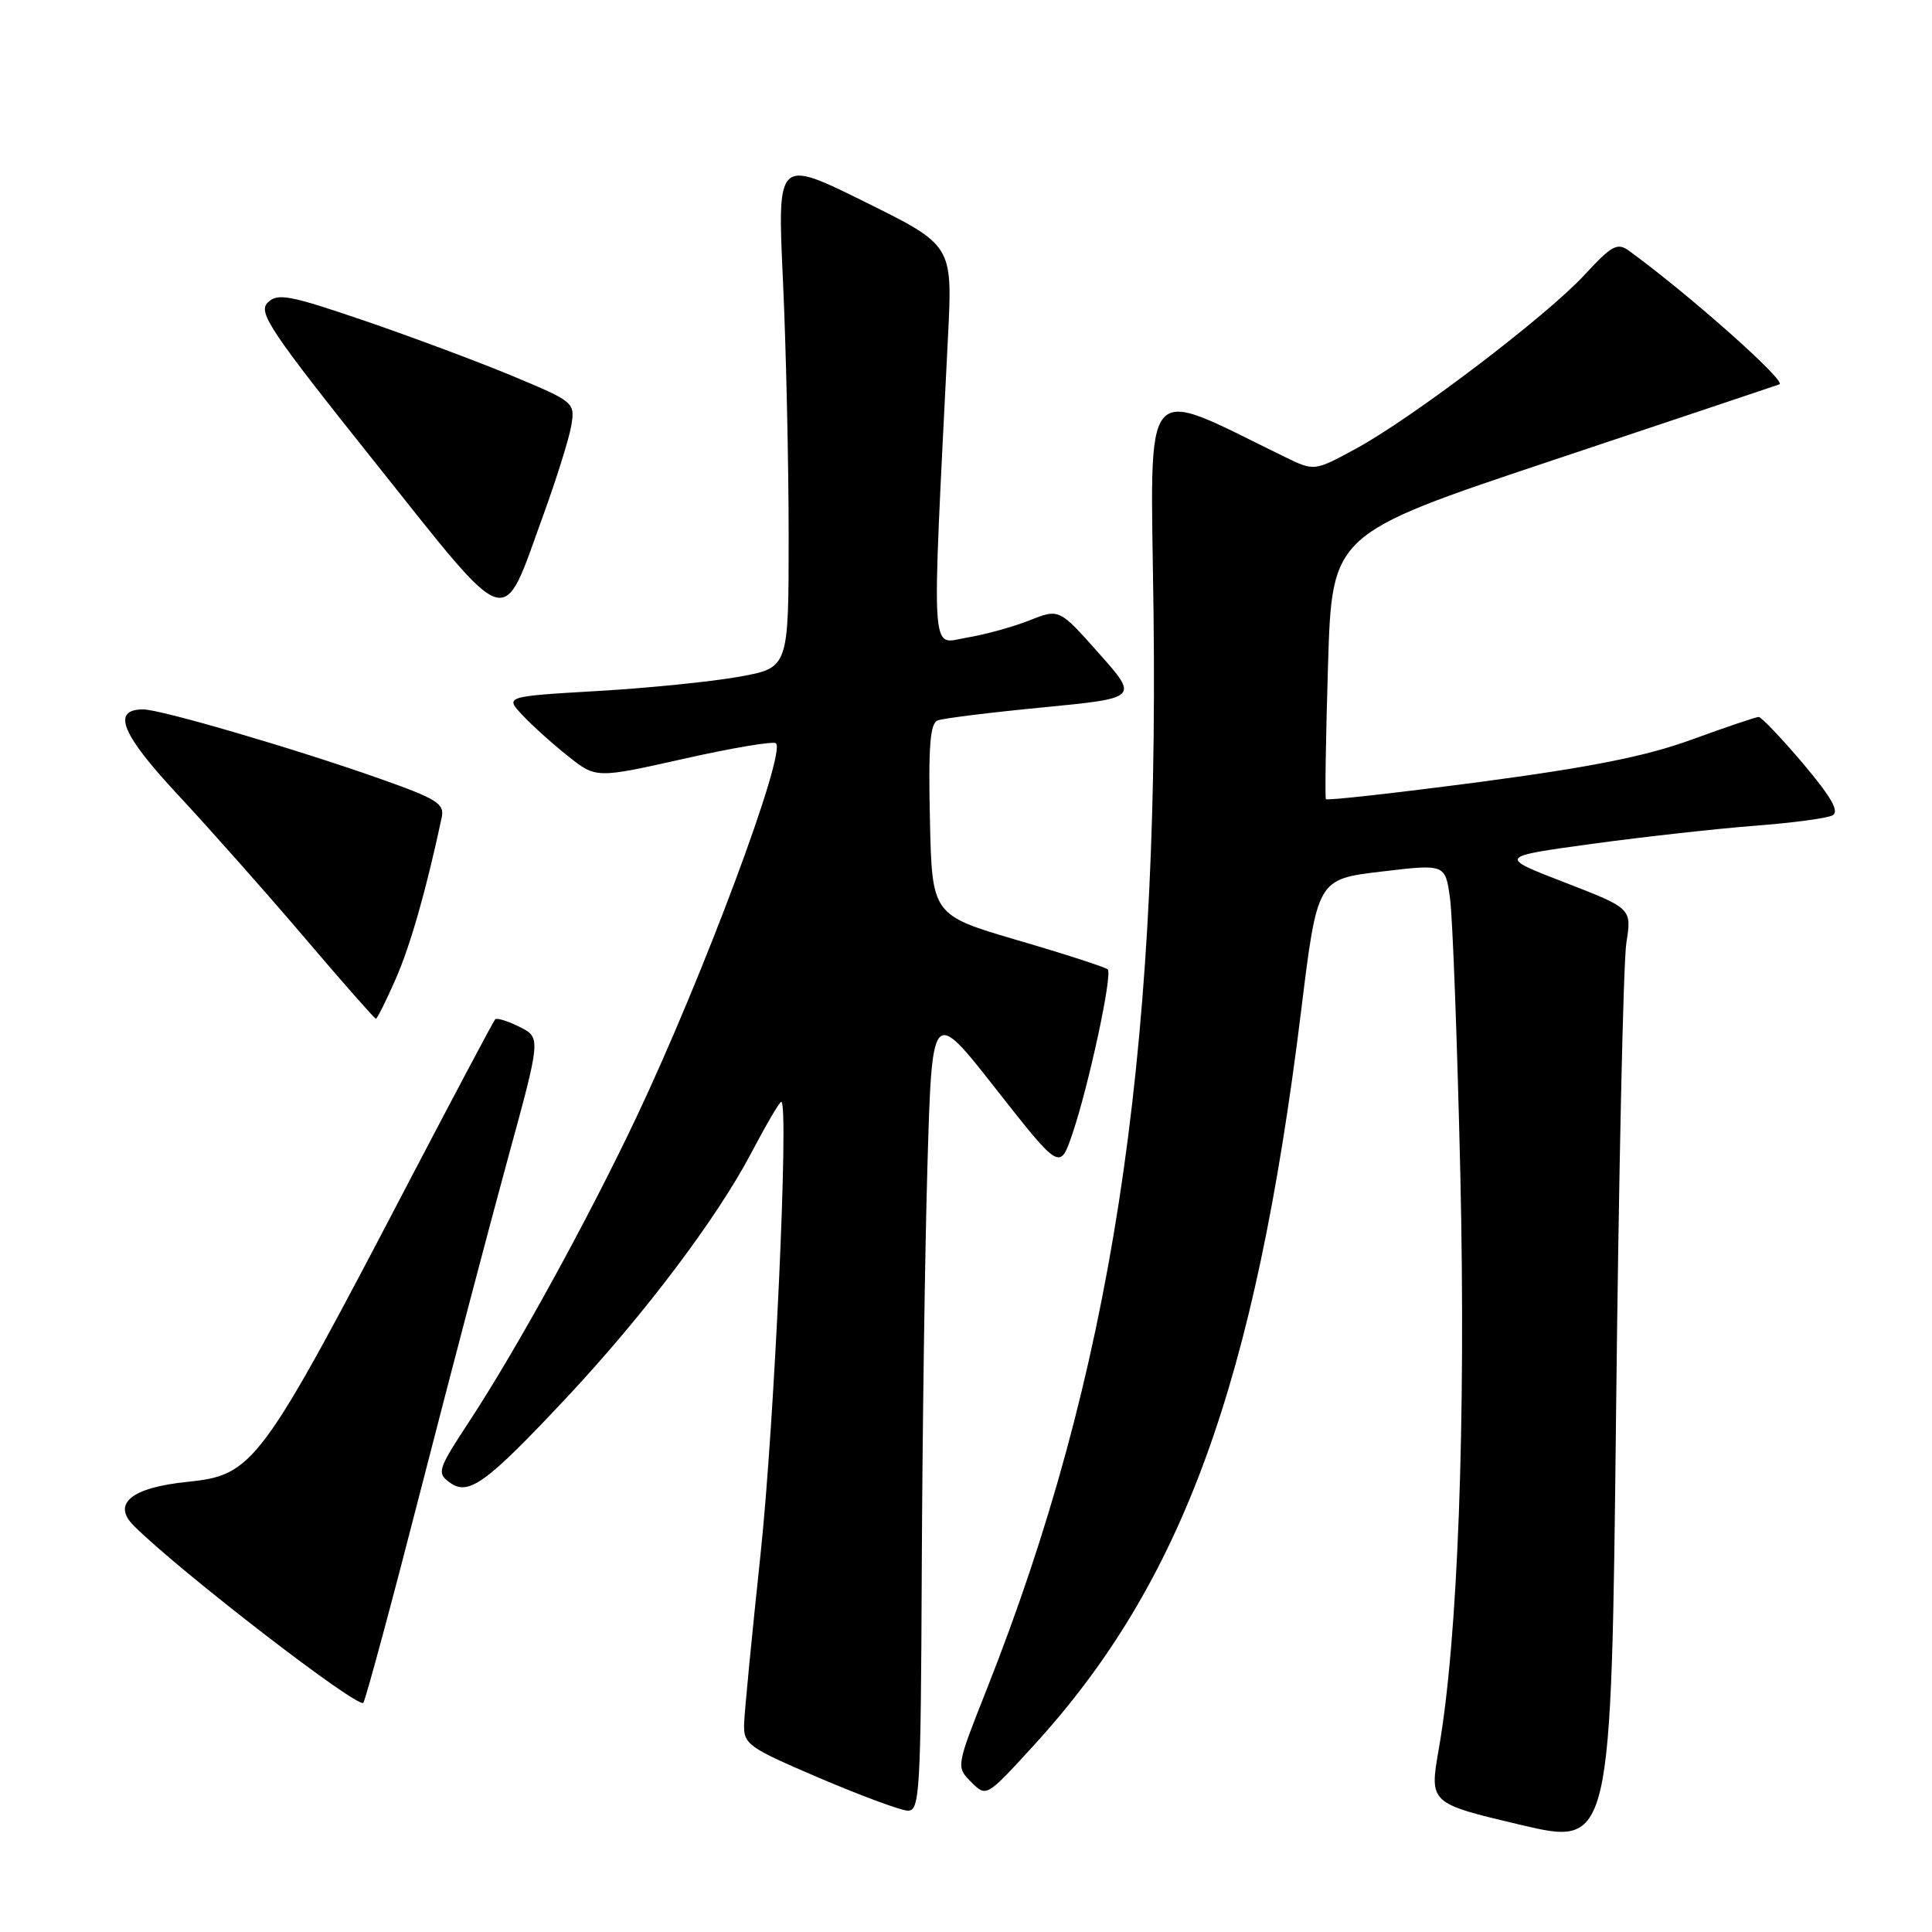 <?xml version="1.0" encoding="UTF-8" standalone="no"?>
<!DOCTYPE svg PUBLIC "-//W3C//DTD SVG 1.1//EN" "http://www.w3.org/Graphics/SVG/1.1/DTD/svg11.dtd" >
<svg xmlns="http://www.w3.org/2000/svg" xmlns:xlink="http://www.w3.org/1999/xlink" version="1.1" viewBox="0 0 256 256">
 <g >
 <path fill="currentColor"
d=" M 215.50 124.94 C 216.22 120.37 216.22 120.37 207.36 116.94 C 198.50 113.52 198.50 113.52 211.00 111.81 C 217.88 110.87 227.55 109.80 232.50 109.42 C 237.45 109.04 242.09 108.43 242.81 108.04 C 243.76 107.54 242.67 105.63 238.91 101.17 C 236.03 97.78 233.39 95.00 233.03 95.00 C 232.68 95.00 228.70 96.35 224.19 97.99 C 218.11 100.21 210.84 101.66 195.97 103.63 C 184.95 105.08 175.83 106.10 175.69 105.89 C 175.55 105.67 175.68 97.68 175.97 88.13 C 176.50 70.76 176.50 70.76 205.50 61.07 C 221.45 55.74 235.07 51.18 235.78 50.93 C 236.81 50.57 223.86 39.06 215.84 33.22 C 214.31 32.11 213.56 32.52 209.98 36.40 C 204.96 41.86 187.07 55.45 179.62 59.48 C 174.15 62.44 174.15 62.44 170.32 60.58 C 150.91 51.15 152.46 49.31 152.85 81.20 C 153.58 141.07 147.20 182.25 130.76 223.81 C 126.68 234.12 126.68 234.12 128.69 236.13 C 130.70 238.14 130.70 238.14 136.90 231.36 C 156.68 209.78 166.31 183.36 172.40 134.00 C 174.55 116.50 174.55 116.50 183.03 115.49 C 191.50 114.48 191.50 114.48 192.13 118.99 C 192.48 121.47 193.09 137.90 193.50 155.50 C 194.25 188.49 193.18 217.32 190.65 231.72 C 189.39 238.94 189.39 238.94 201.44 241.79 C 213.50 244.63 213.50 244.63 214.14 187.07 C 214.49 155.41 215.10 127.45 215.50 124.94 Z  M 122.14 207.75 C 122.22 190.01 122.55 166.05 122.89 154.50 C 123.50 133.50 123.50 133.50 131.97 144.30 C 140.45 155.09 140.45 155.09 142.10 150.23 C 144.27 143.85 147.44 129.11 146.78 128.45 C 146.50 128.17 141.15 126.43 134.88 124.60 C 123.50 121.26 123.50 121.26 123.22 108.61 C 123.00 98.90 123.24 95.84 124.25 95.46 C 124.97 95.18 131.26 94.40 138.22 93.73 C 150.88 92.50 150.88 92.50 145.61 86.57 C 140.35 80.64 140.35 80.64 136.42 82.20 C 134.27 83.06 130.52 84.09 128.10 84.49 C 123.23 85.30 123.43 88.46 125.62 44.50 C 126.22 32.50 126.22 32.50 114.60 26.75 C 102.99 21.01 102.99 21.01 103.75 37.25 C 104.16 46.19 104.50 61.37 104.50 70.99 C 104.50 88.48 104.50 88.48 98.00 89.66 C 94.42 90.31 85.97 91.17 79.21 91.56 C 66.91 92.28 66.91 92.28 69.21 94.74 C 70.47 96.09 73.18 98.54 75.24 100.17 C 78.98 103.15 78.98 103.15 90.62 100.54 C 97.02 99.10 102.51 98.18 102.82 98.49 C 104.18 99.85 93.22 129.24 84.36 147.97 C 77.99 161.43 68.50 178.72 62.21 188.30 C 57.98 194.75 57.85 195.17 59.61 196.45 C 62.08 198.26 64.42 196.56 75.03 185.24 C 85.33 174.25 94.96 161.49 99.56 152.75 C 101.51 149.04 103.29 146.00 103.52 146.00 C 104.57 146.00 102.62 188.65 100.77 206.00 C 99.63 216.72 98.65 226.80 98.60 228.39 C 98.51 231.12 99.05 231.52 108.50 235.56 C 114.00 237.91 119.29 239.87 120.25 239.92 C 121.88 239.99 122.01 237.78 122.14 207.75 Z  M 55.86 197.00 C 59.74 181.88 64.89 162.30 67.30 153.50 C 71.68 137.50 71.68 137.50 68.85 136.07 C 67.29 135.29 65.84 134.84 65.61 135.07 C 65.39 135.31 60.39 144.72 54.49 156.00 C 34.45 194.36 33.65 195.44 24.78 196.36 C 17.39 197.12 14.80 199.25 17.74 202.18 C 23.82 208.24 47.60 226.57 48.15 225.62 C 48.51 225.00 51.98 212.12 55.86 197.00 Z  M 52.42 129.75 C 54.37 125.31 56.44 118.08 58.52 108.37 C 58.93 106.48 57.97 105.88 50.24 103.15 C 39.19 99.24 21.29 94.00 18.98 94.00 C 14.74 94.00 16.06 97.26 23.60 105.34 C 27.78 109.83 35.32 118.33 40.35 124.24 C 45.38 130.15 49.64 134.99 49.81 134.99 C 49.97 135.00 51.15 132.64 52.42 129.75 Z  M 71.99 68.26 C 73.74 63.44 75.41 58.10 75.70 56.39 C 76.21 53.33 76.10 53.24 67.86 49.80 C 63.26 47.89 54.42 44.59 48.22 42.47 C 38.27 39.08 36.77 38.80 35.46 40.11 C 34.16 41.41 35.85 43.92 49.74 61.33 C 67.93 84.12 66.40 83.64 71.99 68.26 Z "/>
</g>
</svg>